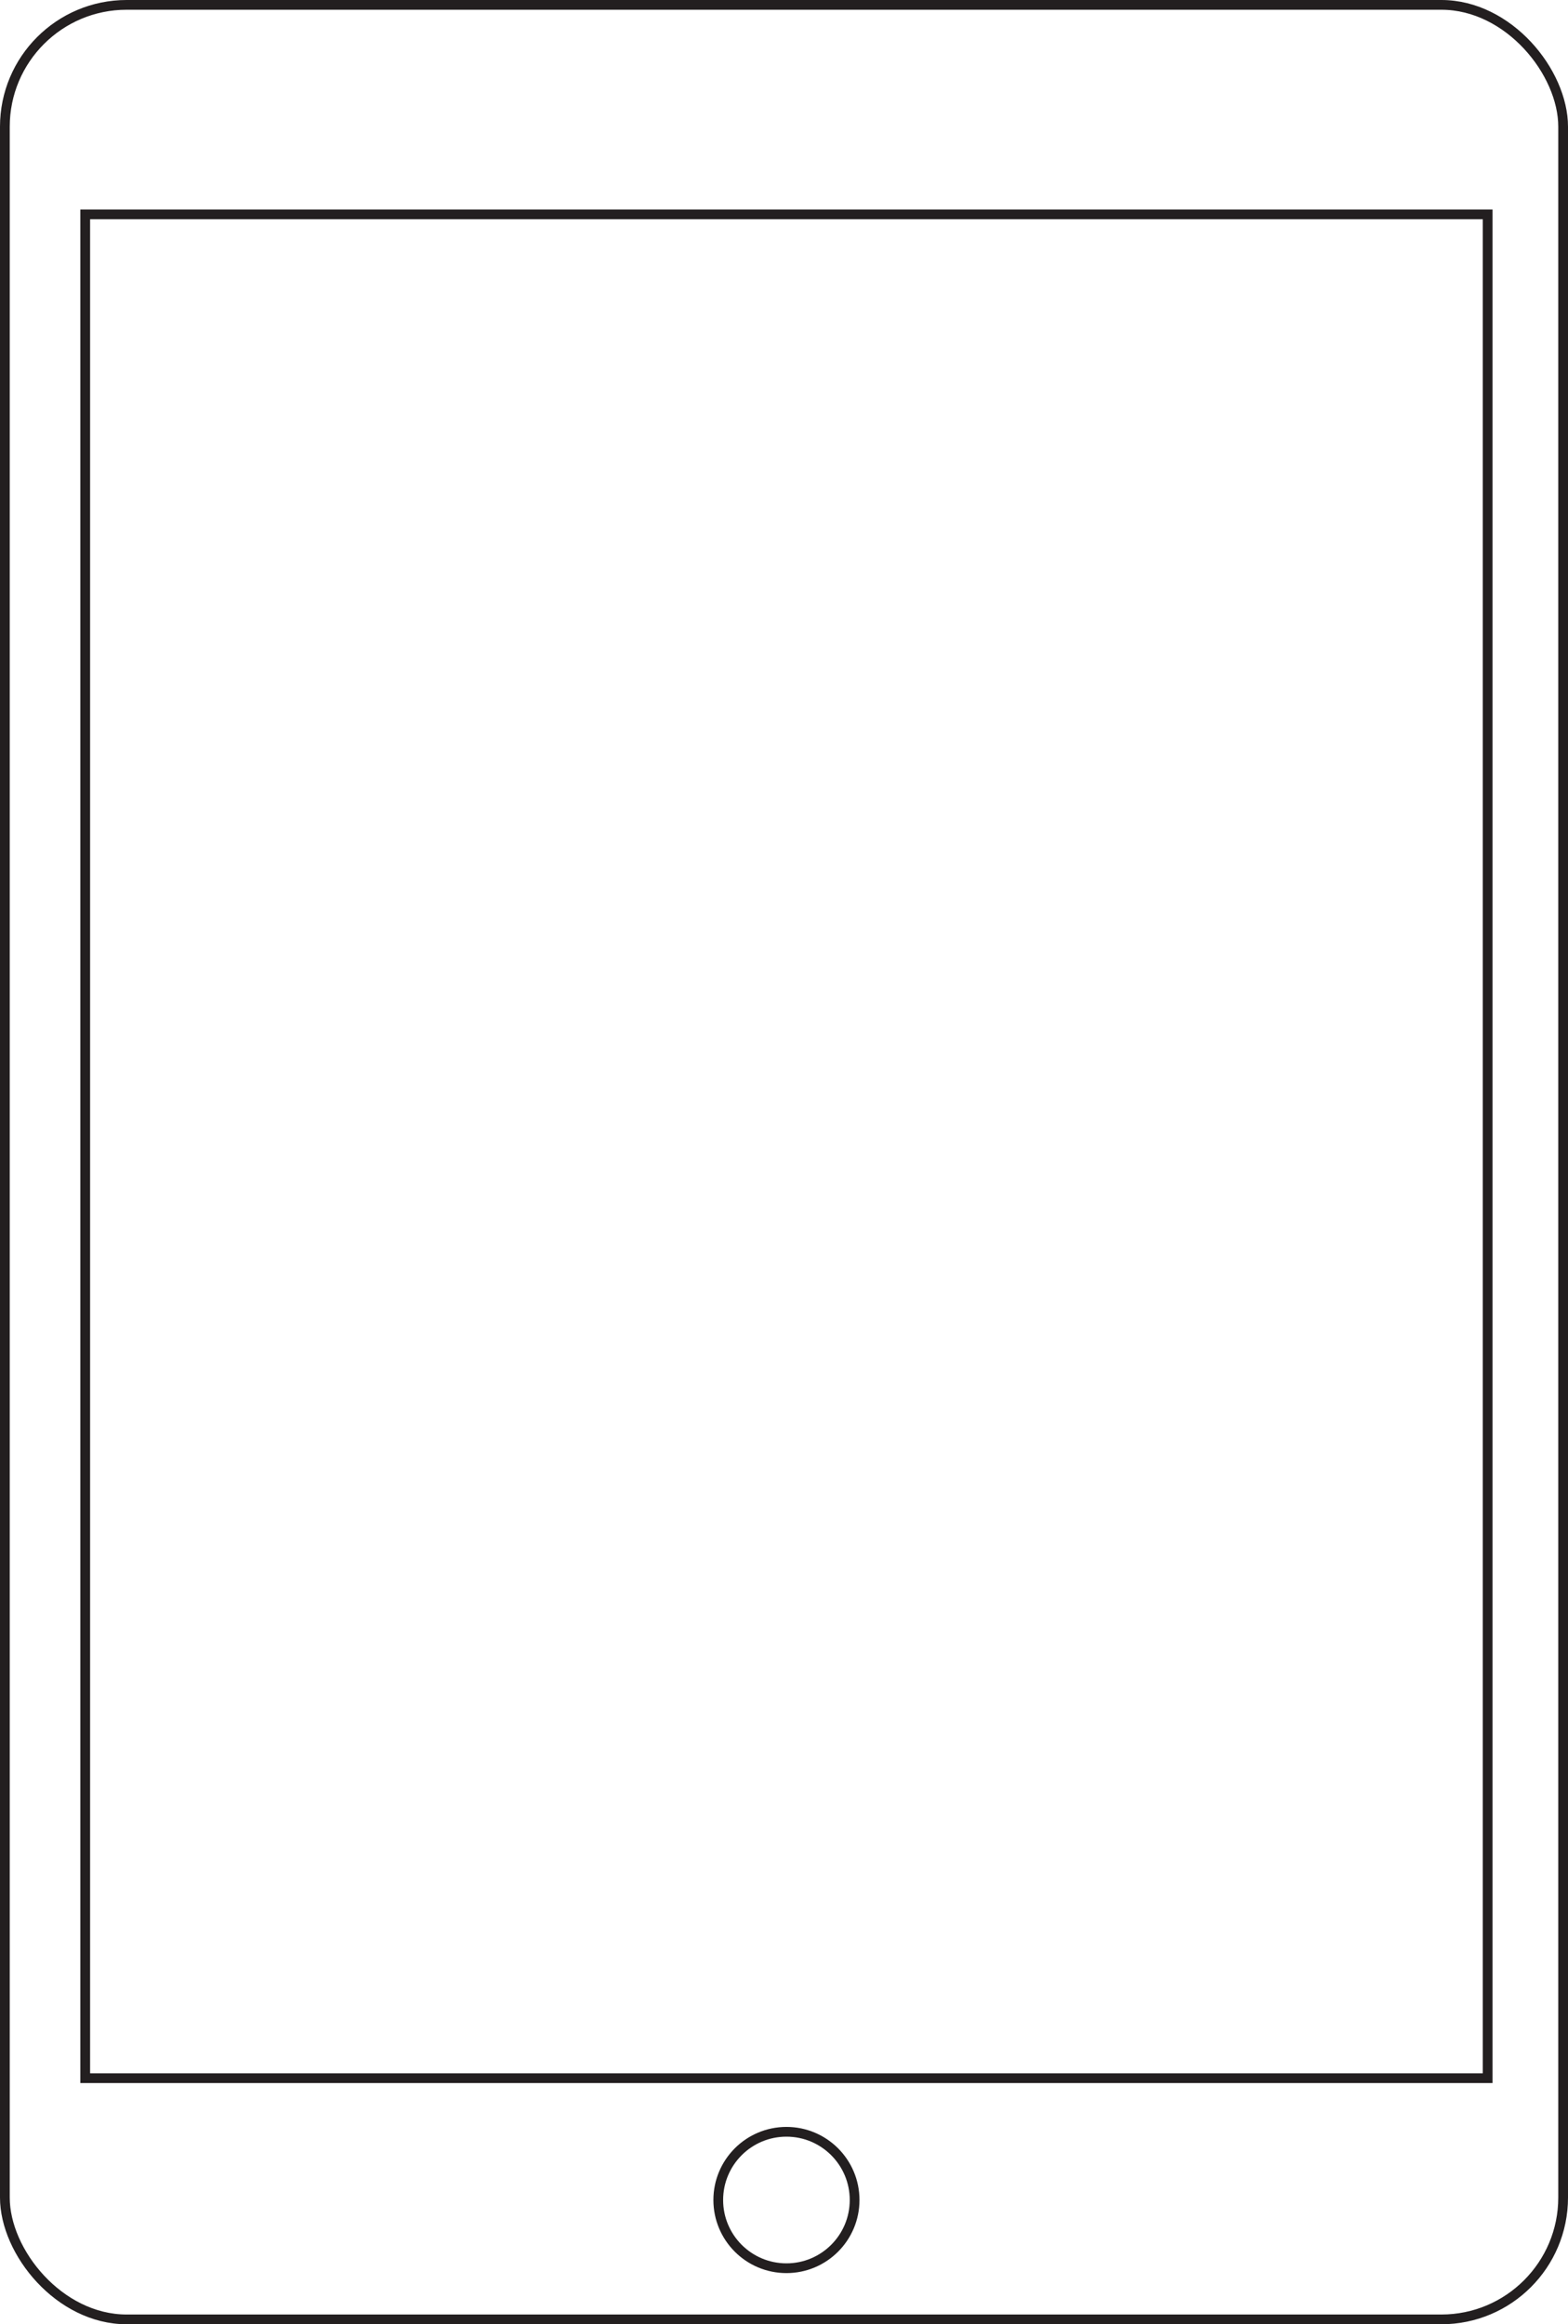 <svg xmlns="http://www.w3.org/2000/svg" viewBox="0 0 322 477"><defs><style>.a{fill:none;stroke:#231f20;stroke-width:2px;}</style></defs><title>tablet-frame_1</title><rect class="a" x="1" y="1" width="320" height="475" rx="25" ry="25"/><rect class="a" x="17.5" y="44" width="288" height="382.5"/><circle class="a" cx="161.5" cy="451.5" r="14"/></svg>